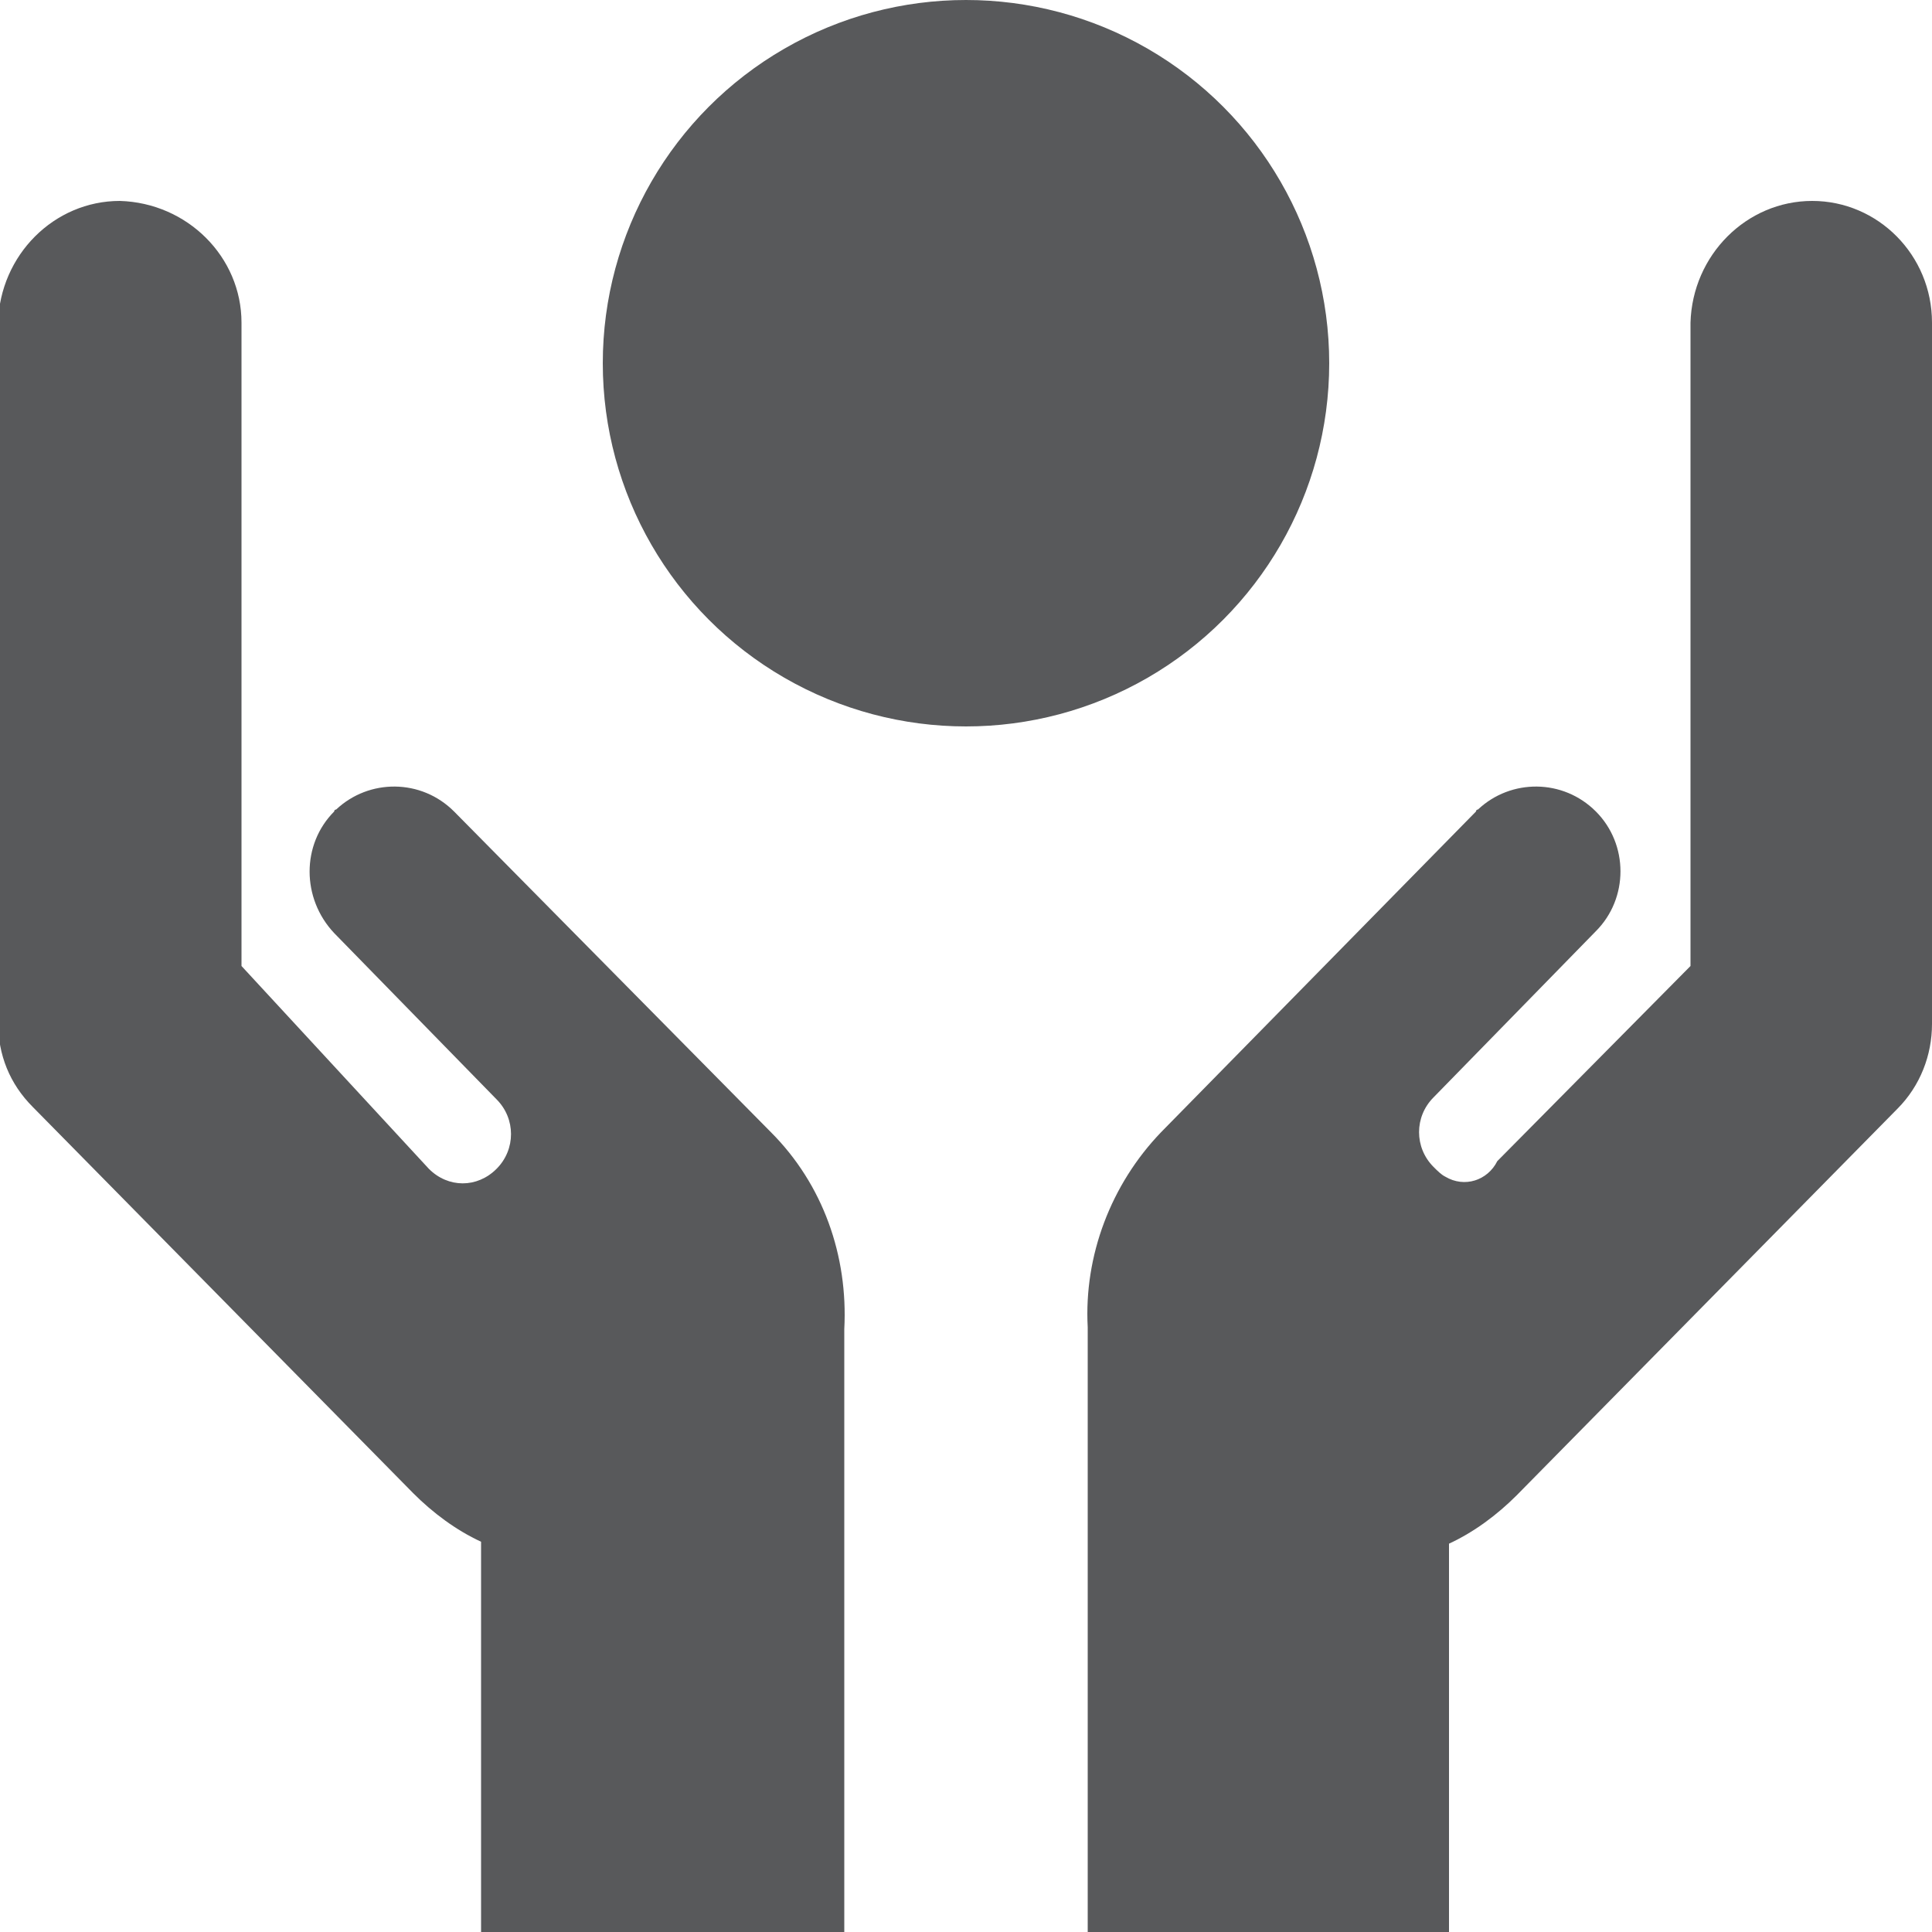 <?xml version="1.0" encoding="utf-8"?>
<!-- Generator: Adobe Illustrator 24.0.2, SVG Export Plug-In . SVG Version: 6.00 Build 0)  -->
<svg version="1.1" id="Layer_1" xmlns="http://www.w3.org/2000/svg" xmlns:xlink="http://www.w3.org/1999/xlink" x="0px" y="0px"
	 viewBox="0 0 100 100" style="enable-background:new 0 0 100 100;" xml:space="preserve">
<style type="text/css">
	.st0{fill:#58595B;}
</style>
<title>Asset 351</title>
<g>
	<g>
		<path class="st0" d="M93.8,10.4c-3.4,0-6.2,2.8-6.3,6.3V50l-10,10.1c-0.5,1-1.7,1.4-2.7,0.8c-0.2-0.1-0.4-0.3-0.6-0.5
			c-1-1-1-2.6,0-3.6l8.4-8.6c1.7-1.7,1.7-4.5,0-6.2c-1.7-1.7-4.4-1.7-6.1-0.1c0,0-0.1,0-0.1,0.1L60.1,58.6c-2.6,2.7-4,6.4-3.8,10.1
			h0V100H75V79.9c1.3-0.6,2.5-1.5,3.5-2.5l19.7-20c1.2-1.2,1.8-2.8,1.8-4.4V16.7C100,13.2,97.2,10.4,93.8,10.4z"/>
		<path class="st0" d="M39.9,58.6L23.5,42c-1.7-1.7-4.4-1.7-6.1-0.1c0,0-0.1,0-0.1,0.1c-1.7,1.7-1.7,4.5,0,6.3l8.4,8.6
			c1,1,1,2.6,0,3.6c-1,1-2.5,1-3.5,0c0,0,0,0,0,0L12.5,50V16.7c0-3.4-2.8-6.2-6.3-6.3c-3.4,0-6.2,2.8-6.3,6.3v36.2
			c0,1.7,0.6,3.2,1.8,4.4l19.7,20c1,1,2.2,1.9,3.5,2.5V100h18.8V68.8h0C43.9,65,42.6,61.3,39.9,58.6z"/>
		<circle class="st0" cx="50" cy="18.8" r="18.8"/>
	</g>
</g>
</svg>
